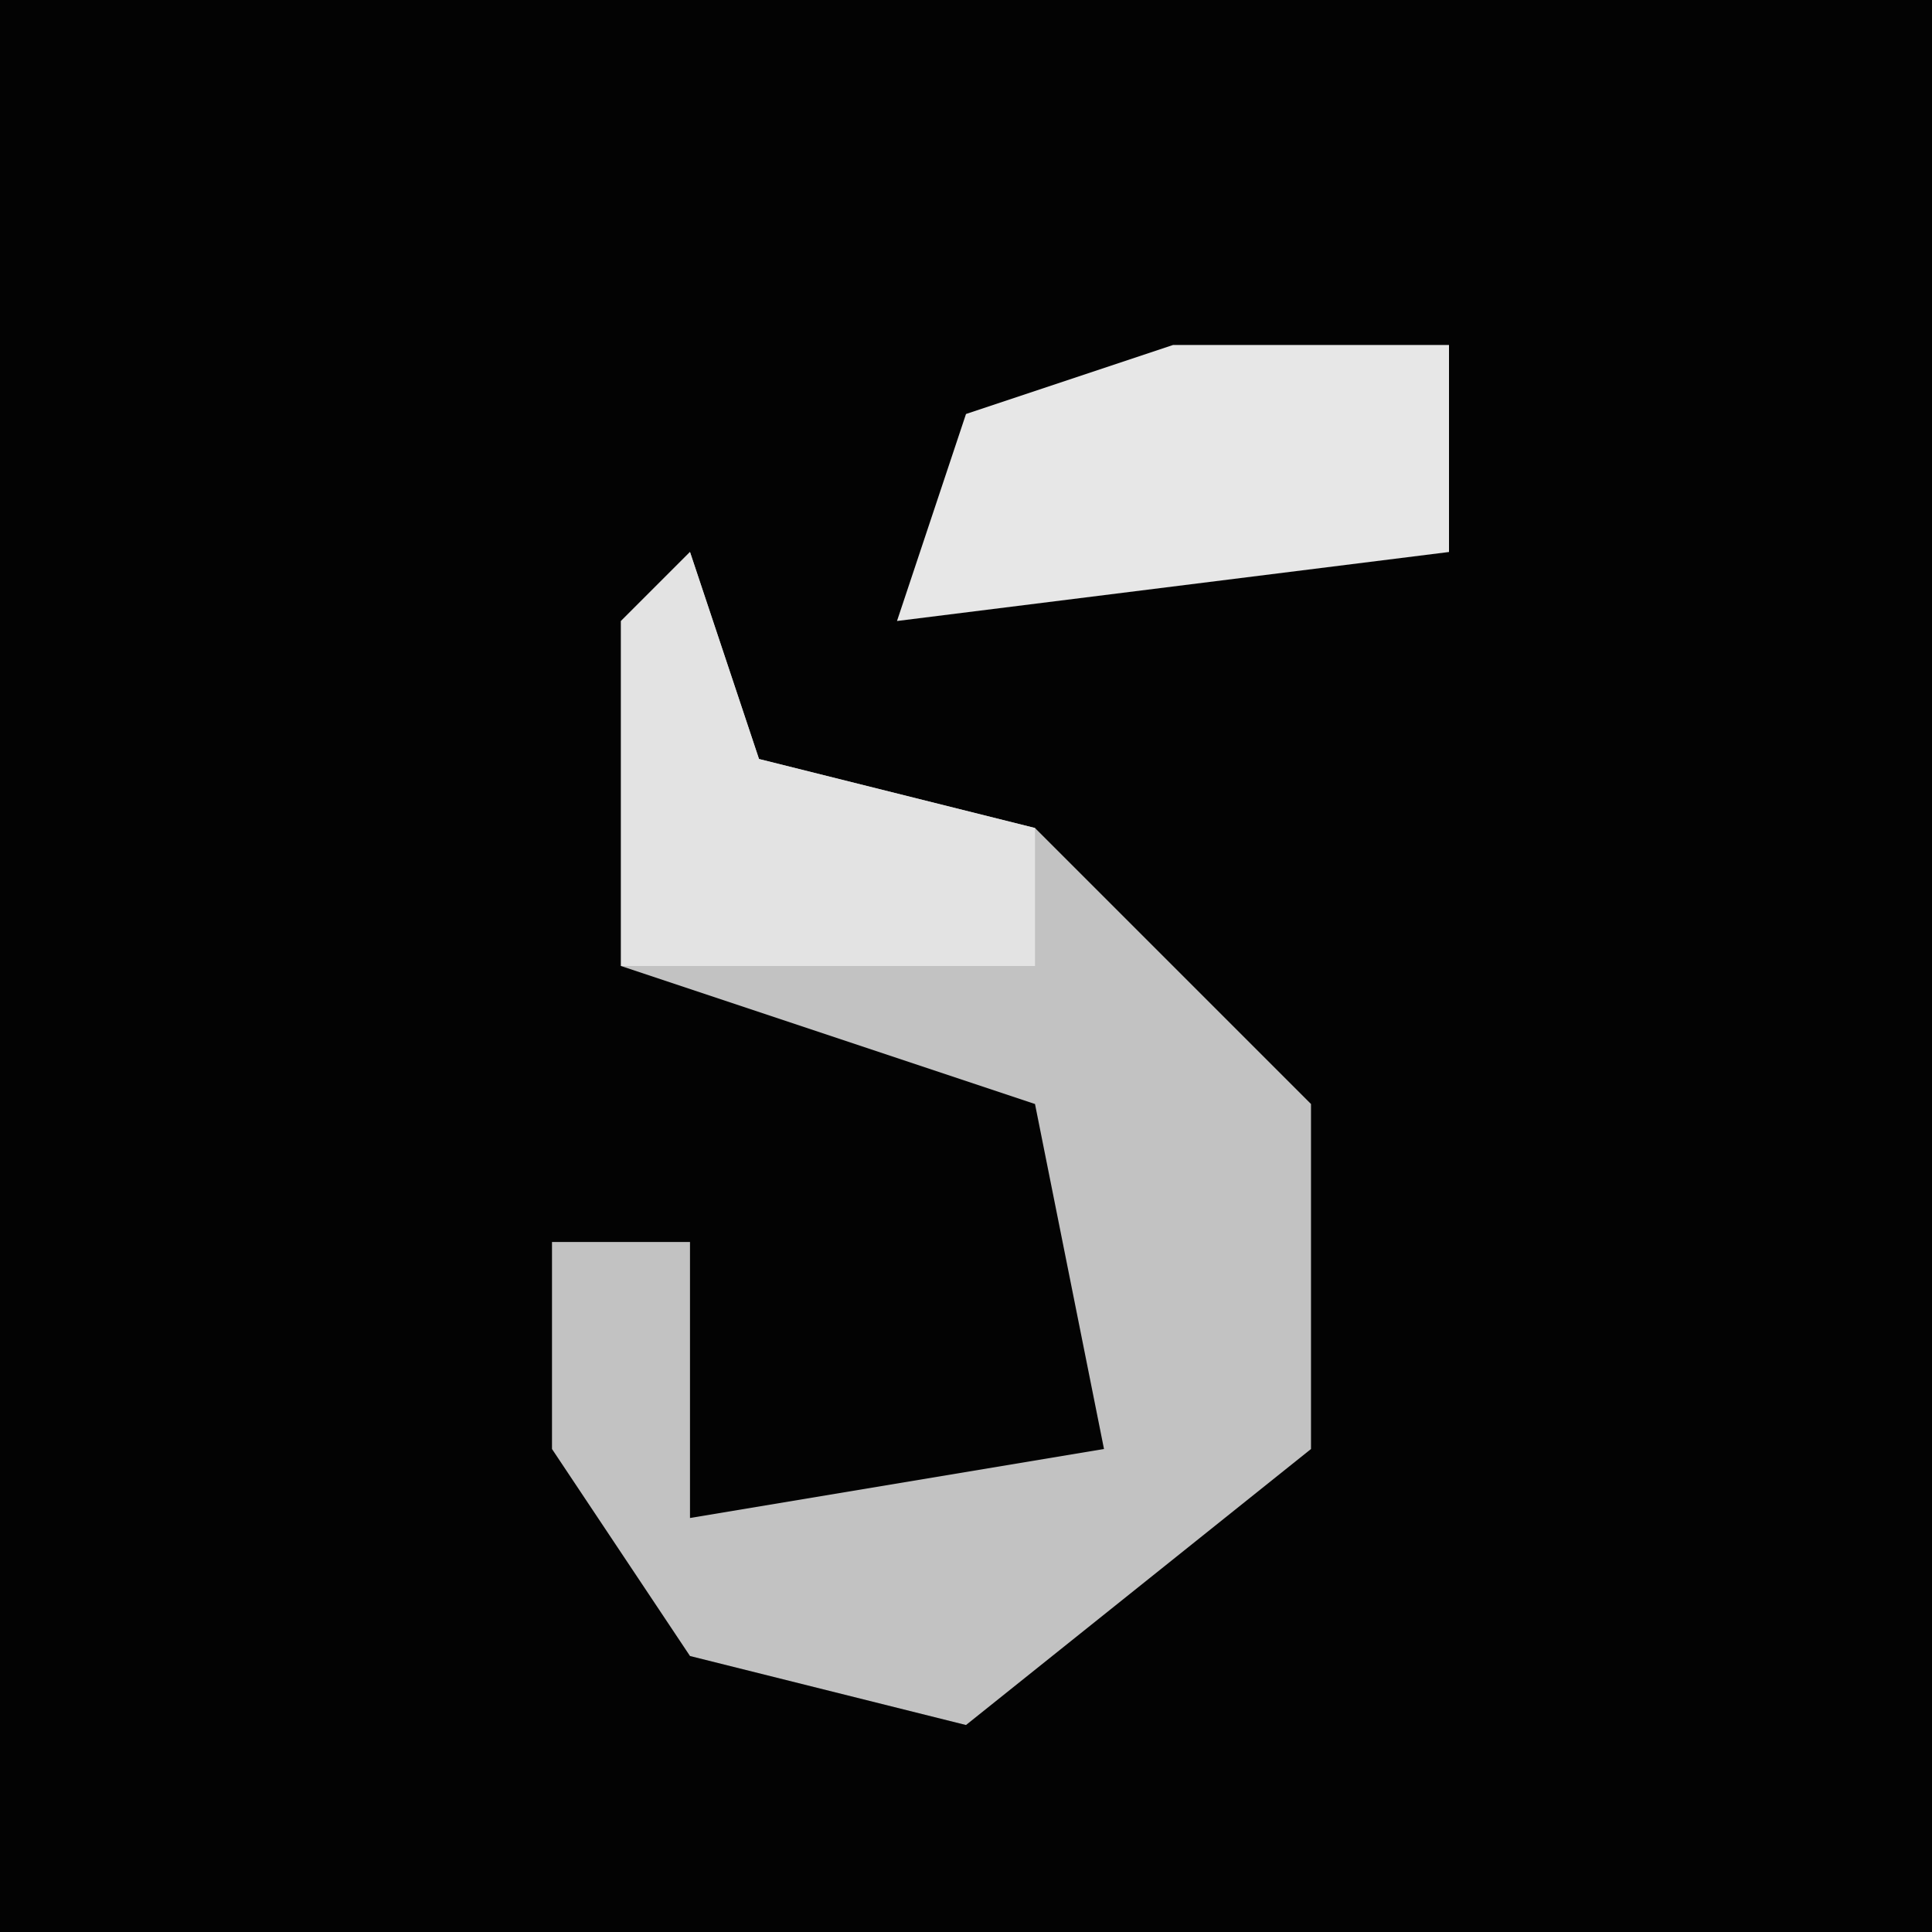 <?xml version="1.0" encoding="UTF-8"?>
<svg version="1.1" xmlns="http://www.w3.org/2000/svg" width="28" height="28">
<path d="M0,0 L28,0 L28,28 L0,28 Z " fill="#030303" transform="translate(0,0)"/>
<path d="M0,0 L1,3 L5,4 L9,8 L9,13 L4,17 L0,16 L-2,13 L-2,10 L0,10 L0,14 L6,13 L5,8 L-1,6 L-1,1 Z " fill="#C2C2C2" transform="translate(10,8)"/>
<path d="M0,0 L1,3 L5,4 L5,6 L-1,6 L-1,1 Z " fill="#E3E3E3" transform="translate(10,8)"/>
<path d="M0,0 L4,0 L4,3 L-4,4 L-3,1 Z " fill="#E7E7E7" transform="translate(17,5)"/>
</svg>
